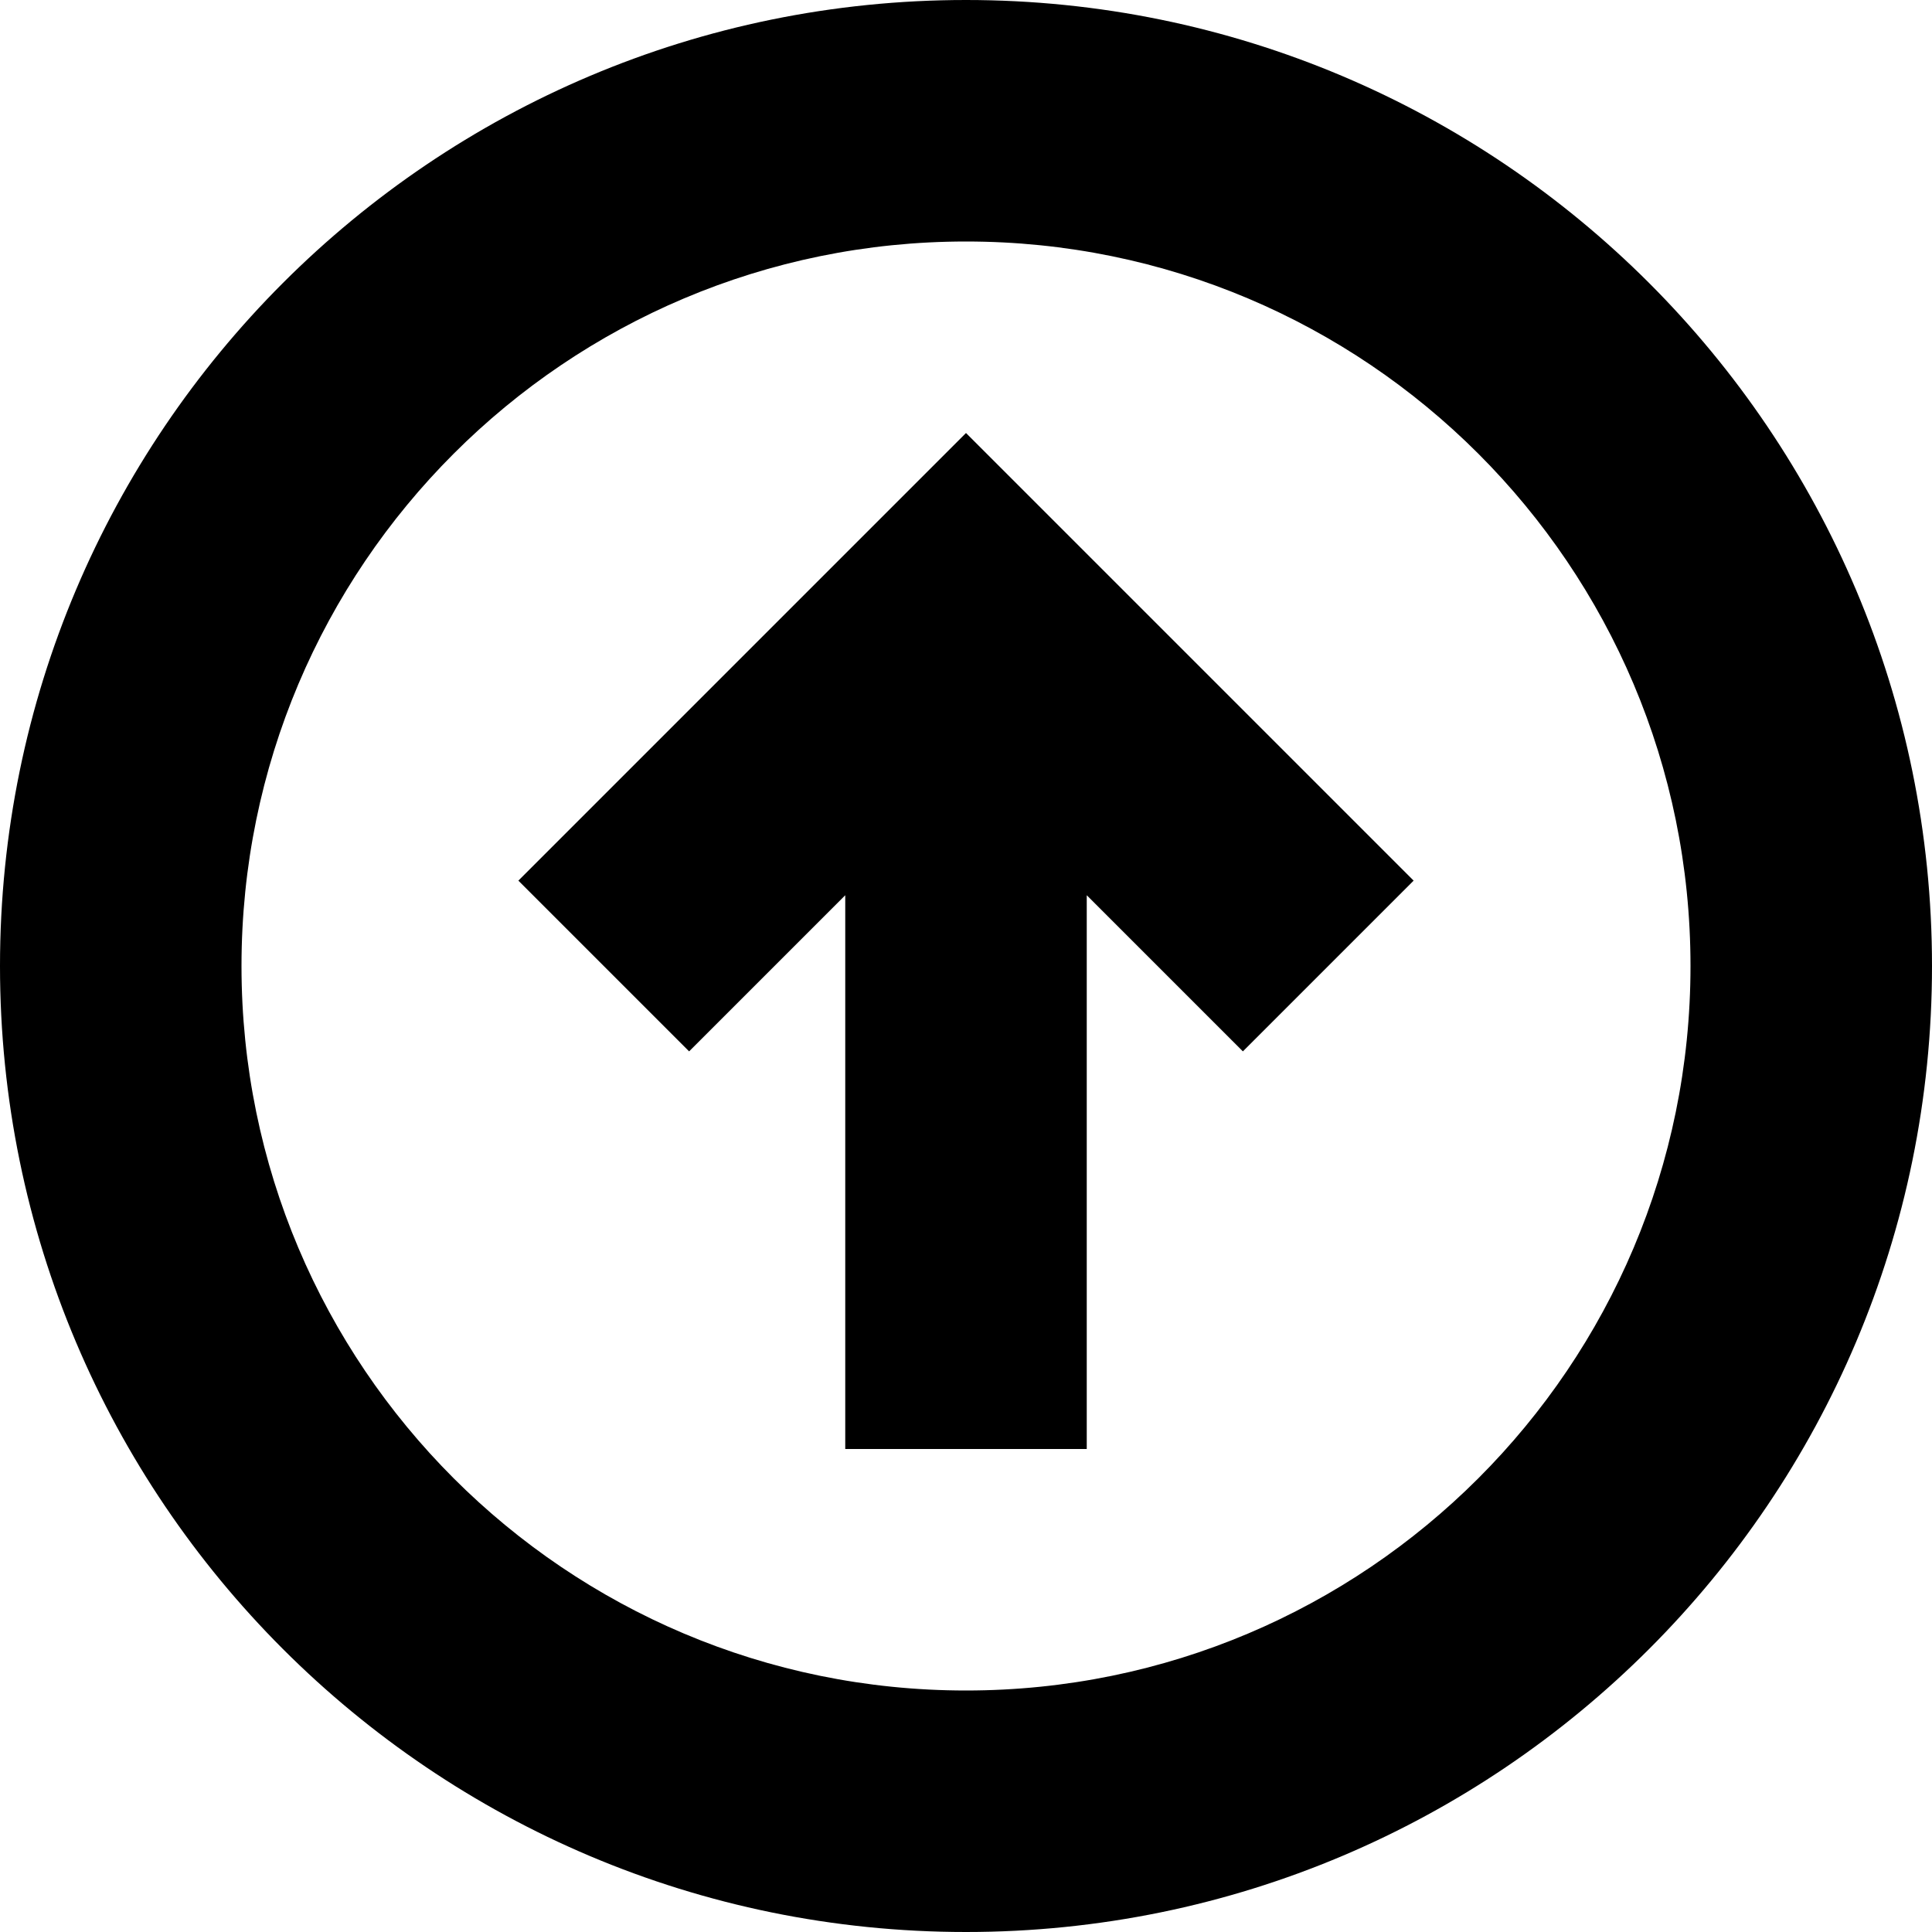 <svg version="1.1" viewBox="0 0 16 16" xmlns="http://www.w3.org/2000/svg">
 <path d="m8 0c-4.418 0-8 3.582-8 8 0 4.418 3.582 8 8 8 4.418 0 8-3.582 8-8 0-4.418-3.582-8-8-8zm0 2c3.314 0 6 2.686 6 6 0 3.314-2.686 6-6 6-3.314 0-6-2.686-6-6 0-3.314 2.686-6 6-6zm0 1.586-3.707 3.707 1.414 1.414 1.293-1.293v4.586h2v-4.586l1.293 1.293 1.414-1.414-3.707-3.707z"/>
</svg>
